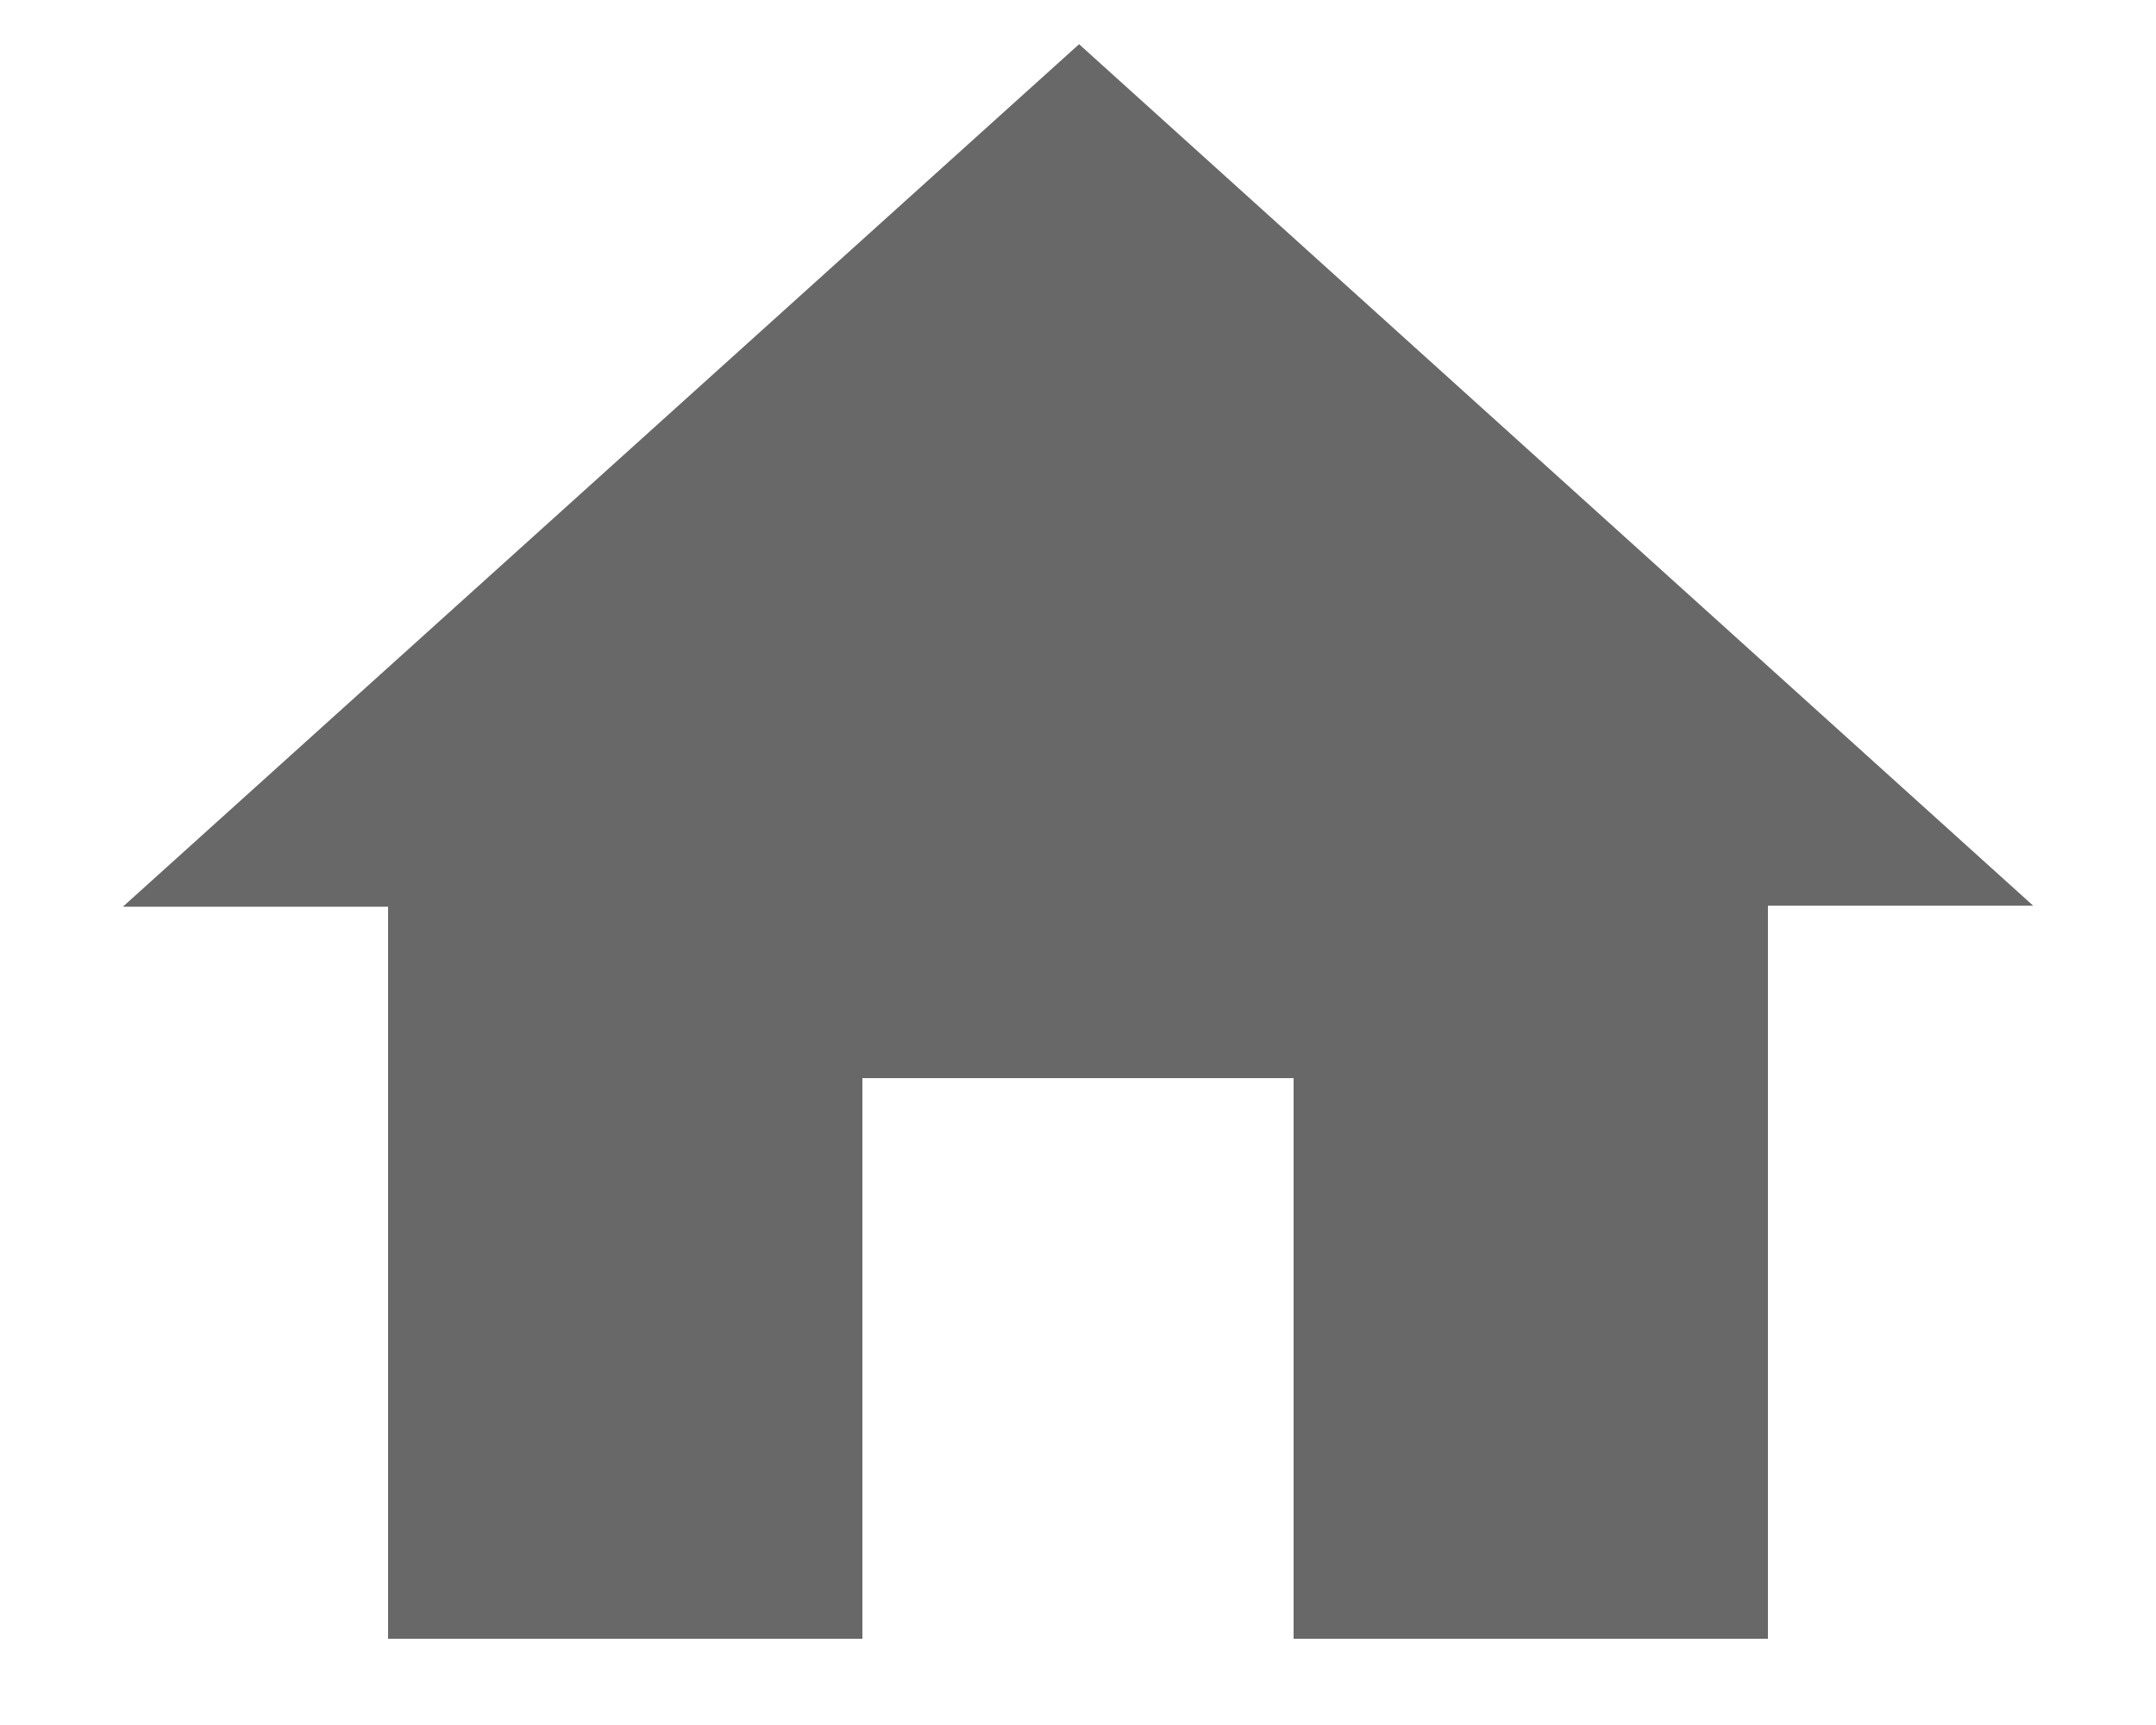 <?xml version="1.0" encoding="utf-8"?>
<!-- Generated by IcoMoon.io -->
<!DOCTYPE svg PUBLIC "-//W3C//DTD SVG 1.1//EN" "http://www.w3.org/Graphics/SVG/1.1/DTD/svg11.dtd">
<svg version="1.1" xmlns="http://www.w3.org/2000/svg" xmlns:xlink="http://www.w3.org/1999/xlink" width="40" height="32" viewBox="0 0 40 32">
<path fill="#686868" d="M32.8 16.8h4.92l-17.7-15.98-17.74 16h4.92v13.58h8.8v-10.4h8v10.4h8.8v-13.6z"></path>
</svg>
